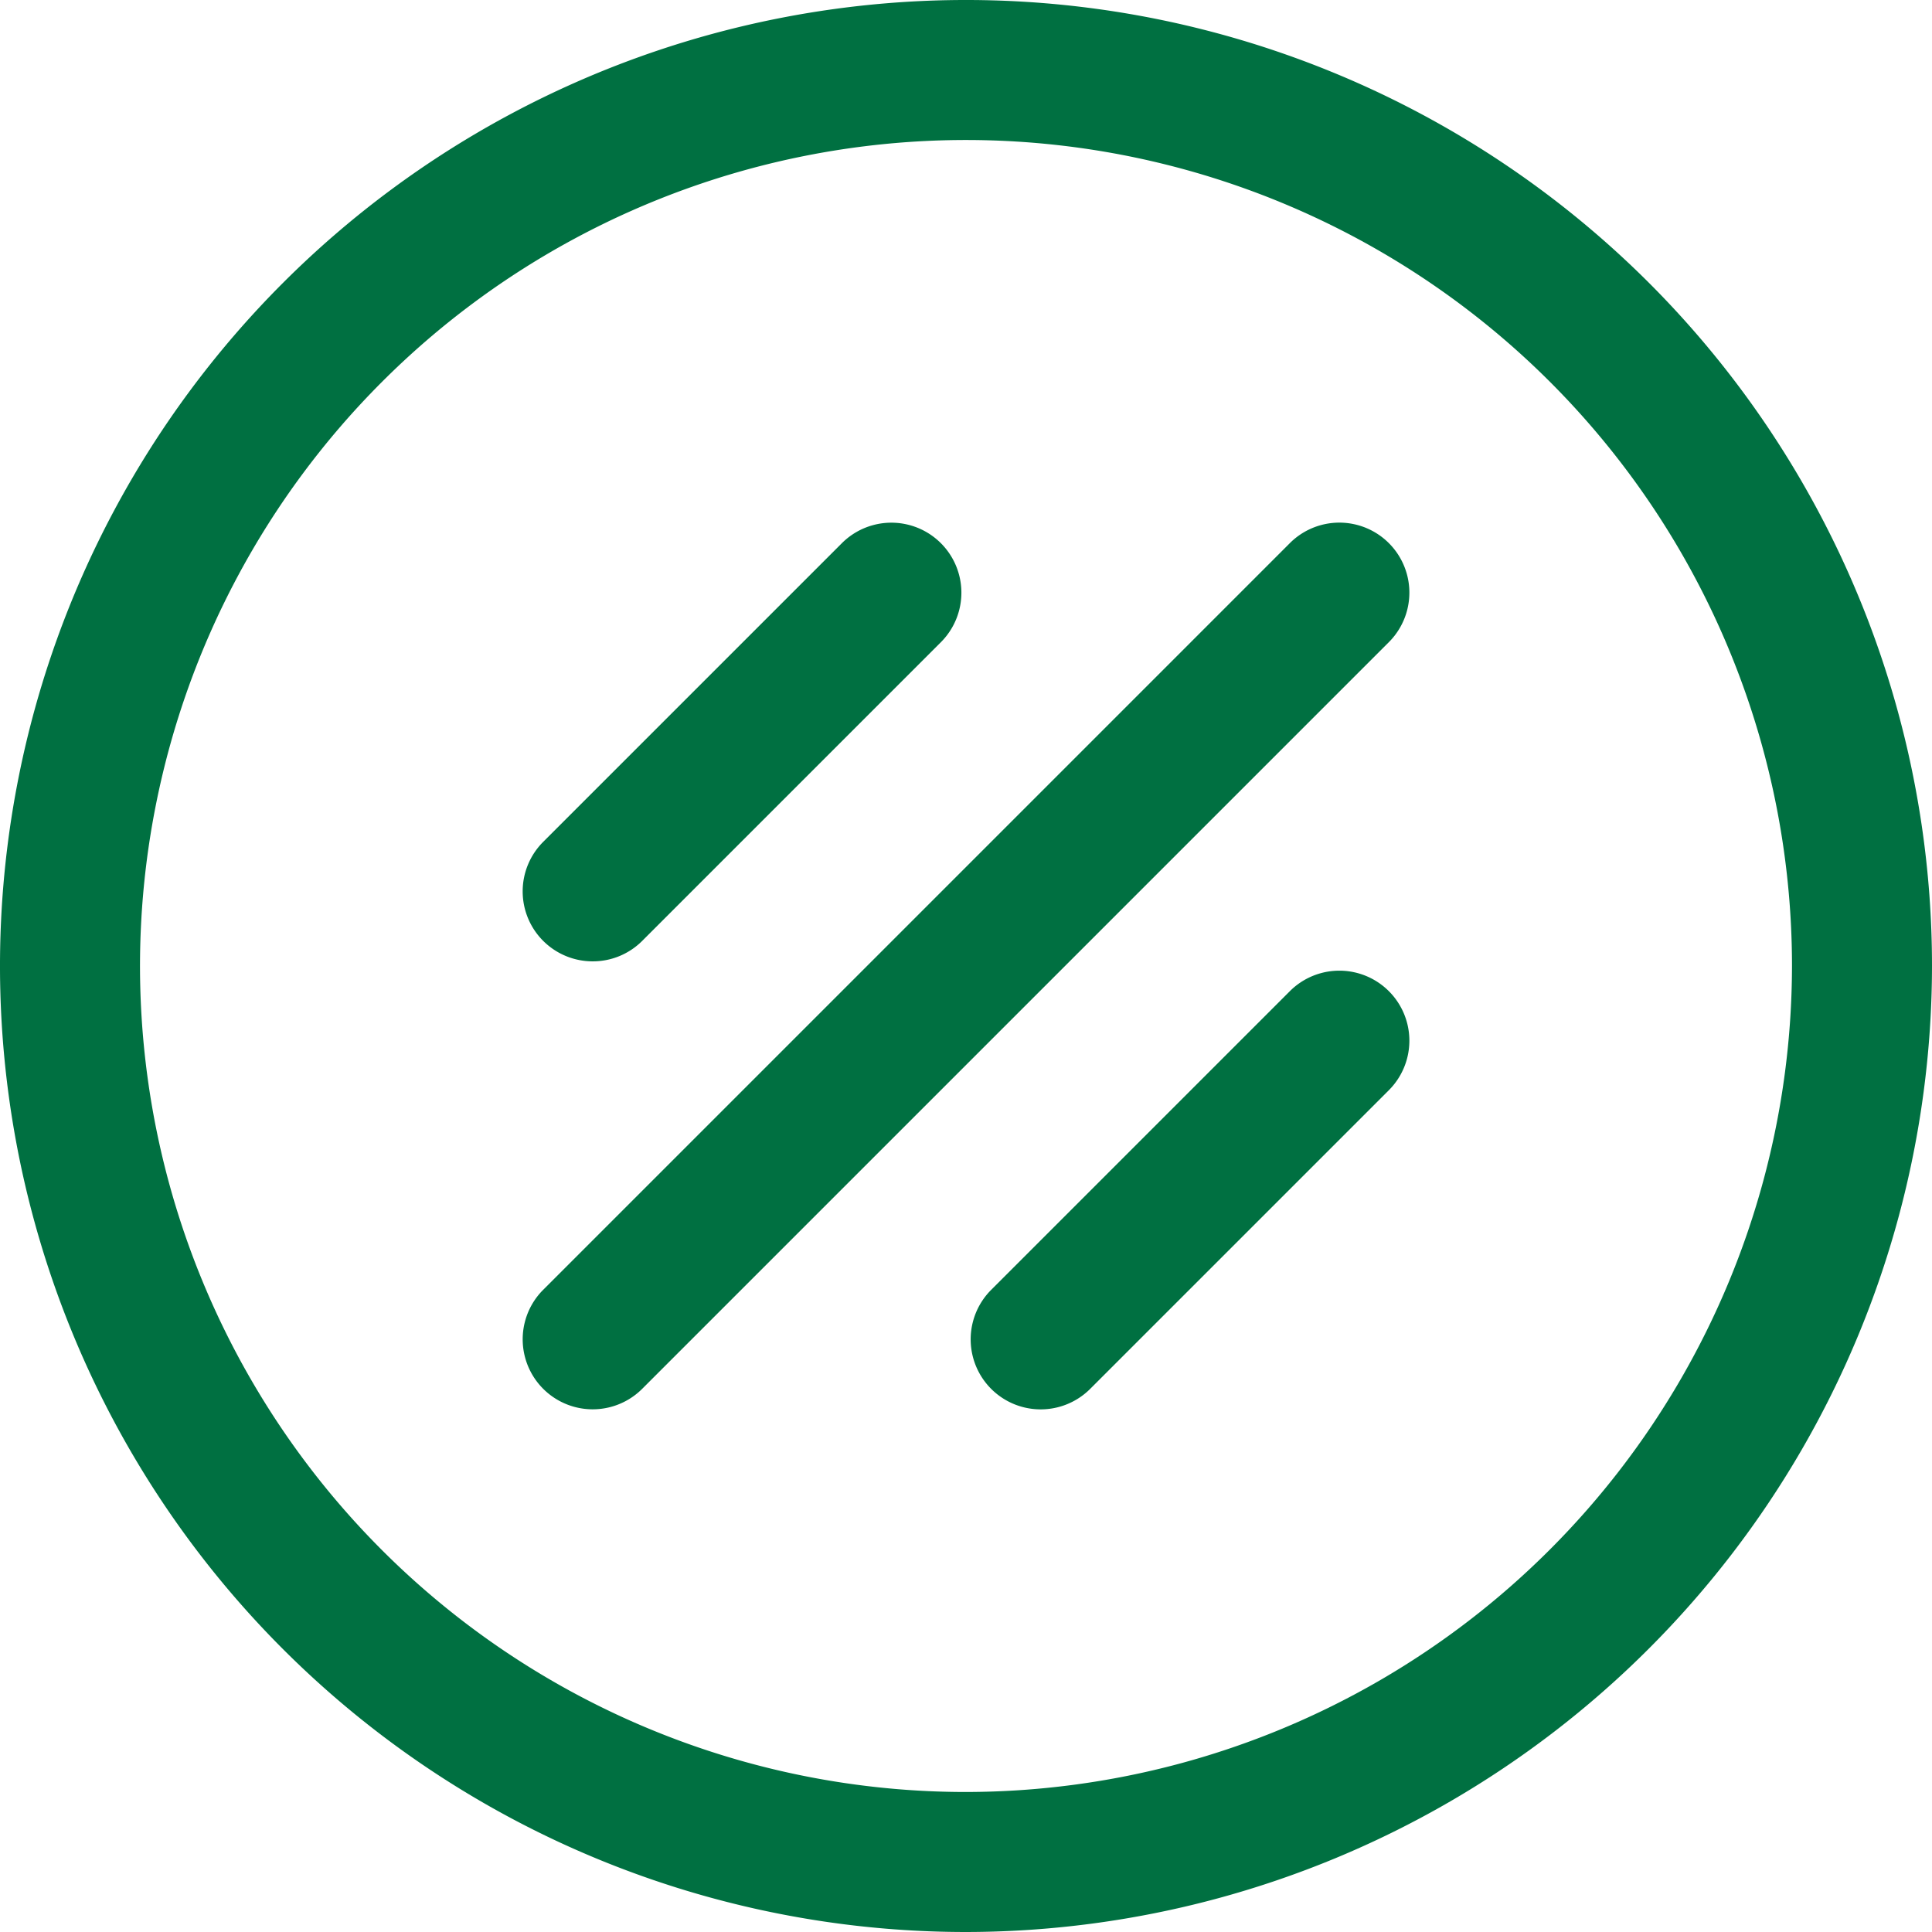 <svg xmlns="http://www.w3.org/2000/svg" width="32" height="32" viewBox="0 0 32 32">
  <g id="porta_copa" transform="translate(-2194 -166)">
    <g id="adesivo" transform="translate(1678 44)">
      <rect id="Rectangle_110" data-name="Rectangle 110" width="32" height="32" transform="translate(516 122)" fill="rgba(255,255,255,0)"/>
      <g id="free-delivery" transform="translate(516 122.5)">
        <path id="Path_107" data-name="Path 107" d="M2.064,22.177A15.057,15.057,0,0,1,24.241,3.888a.469.469,0,1,0,.514-.785A16,16,0,0,0,1.2,22.531a.469.469,0,1,0,.868-.355Zm0,0" transform="translate(0 -0.5)" fill="rgba(255,255,255,0)"/>
        <path id="Path_108" data-name="Path 108" d="M55.887,58.952a.469.469,0,0,0-.6.717,15.053,15.053,0,0,1,2.54,20.289,13.246,13.246,0,0,0-13.2-.4.469.469,0,0,0,.444.826,12.312,12.312,0,0,1,11.676.031c-4.3,1.132-12.084,3.183-16.323,4.3a12.6,12.6,0,0,1,3.122-3.367.469.469,0,0,0-.559-.753,13.548,13.548,0,0,0-3.729,4.246,15.173,15.173,0,0,1-6.823-6.337.469.469,0,0,0-.819.457,15.947,15.947,0,0,0,7.672,6.921c.257.107-1.012.365,17.37-4.477,1.464-.395,1.516-.355,1.656-.539A15.99,15.99,0,0,0,55.887,58.952Zm0,0" transform="translate(-29.583 -55.196)" fill="rgba(255,255,255,0)"/>
      </g>
    </g>
    <g id="can-of-beer" transform="translate(2066 38)">
      <path id="Path_1558" data-name="Path 1558" d="M160,144a16,16,0,1,0-16,16A16.018,16.018,0,0,0,160,144Zm-16,13.681A13.681,13.681,0,1,1,157.681,144,13.7,13.7,0,0,1,144,157.681Z" fill="#007041"/>
      <path id="Path_1559" data-name="Path 1559" d="M196.707,184.34,184.34,196.707a1.159,1.159,0,0,0,1.64,1.64l12.367-12.367a1.159,1.159,0,1,0-1.64-1.64Z" transform="translate(-47.343 -47.344)" fill="#007041"/>
      <path id="Path_1560" data-name="Path 1560" d="M185.16,191.267a1.156,1.156,0,0,0,.82-.339l4.947-4.947a1.159,1.159,0,0,0-1.64-1.64l-4.947,4.947a1.159,1.159,0,0,0,.82,1.979Z" transform="translate(-47.343 -47.344)" fill="#007041"/>
      <path id="Path_1561" data-name="Path 1561" d="M237.287,232.34l-4.947,4.947a1.159,1.159,0,0,0,1.64,1.64l4.947-4.947a1.159,1.159,0,1,0-1.64-1.64Z" transform="translate(-87.923 -87.923)" fill="#007041"/>
    </g>
  </g>
</svg>
